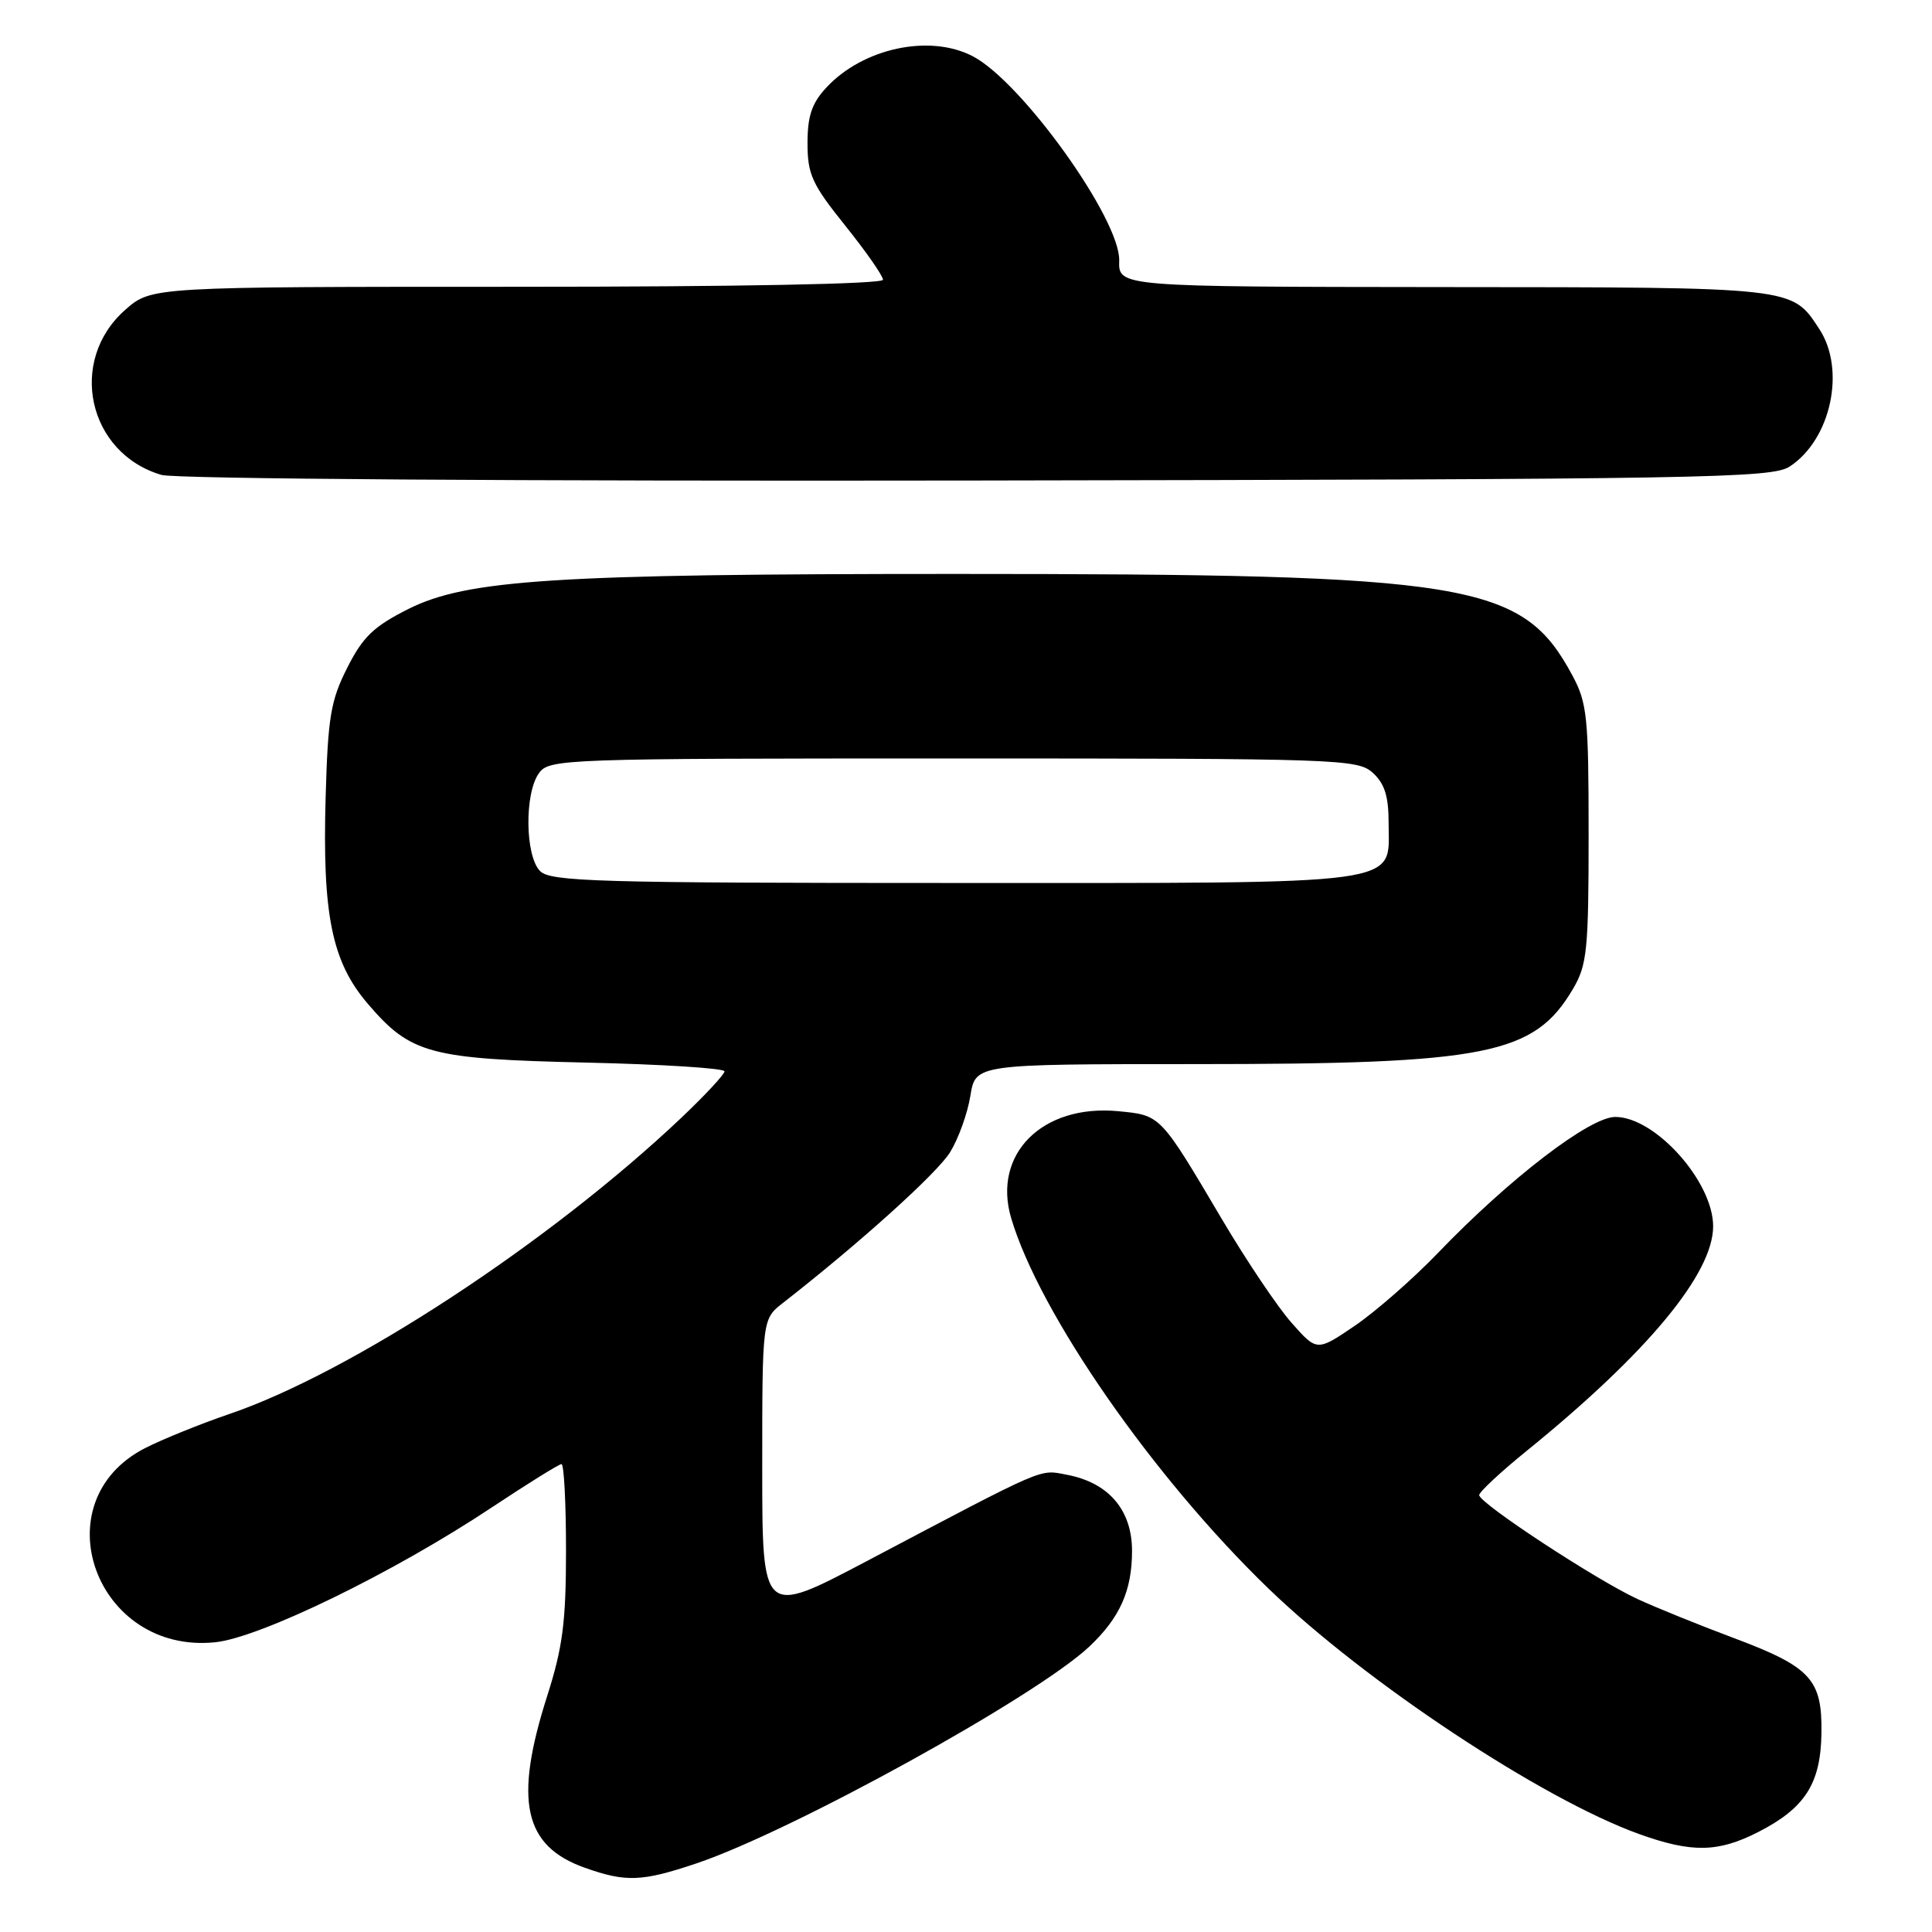 <?xml version="1.0" encoding="UTF-8" standalone="no"?>
<!DOCTYPE svg PUBLIC "-//W3C//DTD SVG 1.1//EN" "http://www.w3.org/Graphics/SVG/1.1/DTD/svg11.dtd" >
<svg xmlns="http://www.w3.org/2000/svg" xmlns:xlink="http://www.w3.org/1999/xlink" version="1.1" viewBox="0 0 256 256">
 <g >
 <path fill="currentColor"
d=" M 92.28 246.91 C 104.98 242.63 137.34 224.78 144.34 218.18 C 148.40 214.35 150.00 210.76 150.00 205.50 C 150.00 200.07 146.89 196.45 141.35 195.41 C 137.65 194.71 138.92 194.16 114.75 206.91 C 101.00 214.15 101.00 214.15 101.00 194.47 C 101.00 174.79 101.00 174.79 103.75 172.64 C 113.94 164.69 124.17 155.46 125.89 152.68 C 127.00 150.88 128.21 147.52 128.58 145.20 C 129.26 141.00 129.26 141.00 158.30 141.00 C 197.11 141.00 203.29 139.77 208.45 131.00 C 210.30 127.84 210.50 125.85 210.50 110.50 C 210.50 95.00 210.31 93.15 208.35 89.50 C 201.70 77.14 195.03 76.05 126.50 76.05 C 73.56 76.05 61.89 76.80 54.12 80.69 C 49.52 83.00 48.08 84.38 46.02 88.47 C 43.82 92.80 43.45 95.01 43.15 105.59 C 42.70 121.20 43.97 127.44 48.73 133.00 C 54.43 139.66 56.89 140.32 77.75 140.80 C 87.79 141.03 96.00 141.55 96.00 141.96 C 96.00 142.36 93.41 145.14 90.25 148.14 C 72.80 164.65 46.50 181.89 30.37 187.37 C 26.57 188.67 21.57 190.69 19.25 191.87 C 5.37 198.95 12.65 219.22 28.50 217.61 C 34.47 217.00 52.17 208.38 65.15 199.75 C 69.91 196.59 74.08 194.00 74.40 194.00 C 74.73 194.00 75.00 199.16 75.00 205.46 C 75.00 214.92 74.56 218.29 72.51 224.71 C 68.07 238.62 69.38 244.61 77.50 247.49 C 82.94 249.42 85.05 249.34 92.28 246.91 Z  M 232.98 242.75 C 239.18 239.58 241.26 236.34 241.35 229.65 C 241.46 222.50 239.95 220.87 229.61 217.00 C 225.15 215.33 219.47 213.03 217.00 211.89 C 211.55 209.38 196.00 199.18 196.00 198.11 C 196.00 197.69 198.88 195.01 202.40 192.16 C 218.28 179.27 227.00 168.76 227.00 162.49 C 227.00 156.57 219.33 148.00 214.03 148.00 C 210.65 148.00 200.00 156.17 190.52 166.04 C 187.23 169.46 182.28 173.79 179.52 175.67 C 174.50 179.08 174.50 179.08 171.15 175.29 C 169.30 173.21 165.13 167.00 161.88 161.50 C 153.68 147.63 153.82 147.79 148.18 147.24 C 138.13 146.28 131.48 152.91 133.98 161.39 C 137.72 174.04 152.83 195.78 168.13 210.54 C 180.99 222.94 204.33 238.39 217.19 243.02 C 224.18 245.53 227.65 245.47 232.98 242.75 Z  M 237.14 61.82 C 242.63 58.23 244.61 48.96 241.05 43.57 C 237.39 38.01 238.00 38.07 191.35 38.04 C 148.20 38.00 148.20 38.00 148.30 34.53 C 148.45 29.05 135.36 10.79 128.87 7.44 C 123.16 4.48 114.34 6.38 109.50 11.60 C 107.57 13.67 107.00 15.37 107.00 18.98 C 107.00 23.11 107.60 24.42 112.00 29.90 C 114.75 33.33 117.00 36.55 117.00 37.07 C 117.00 37.63 97.89 38.00 68.53 38.00 C 20.07 38.00 20.07 38.00 16.61 41.04 C 8.93 47.78 11.62 60.06 21.40 62.93 C 23.20 63.46 68.64 63.77 129.54 63.67 C 225.94 63.51 234.80 63.36 237.14 61.82 Z  M 71.57 115.43 C 69.57 113.43 69.48 105.10 71.42 102.44 C 72.79 100.56 74.53 100.50 126.31 100.50 C 177.50 100.50 179.88 100.58 181.90 102.40 C 183.48 103.84 184.00 105.50 184.00 109.10 C 184.00 117.43 187.10 117.00 126.35 117.00 C 79.31 117.00 72.96 116.82 71.57 115.43 Z "/>
</g>
</svg>
